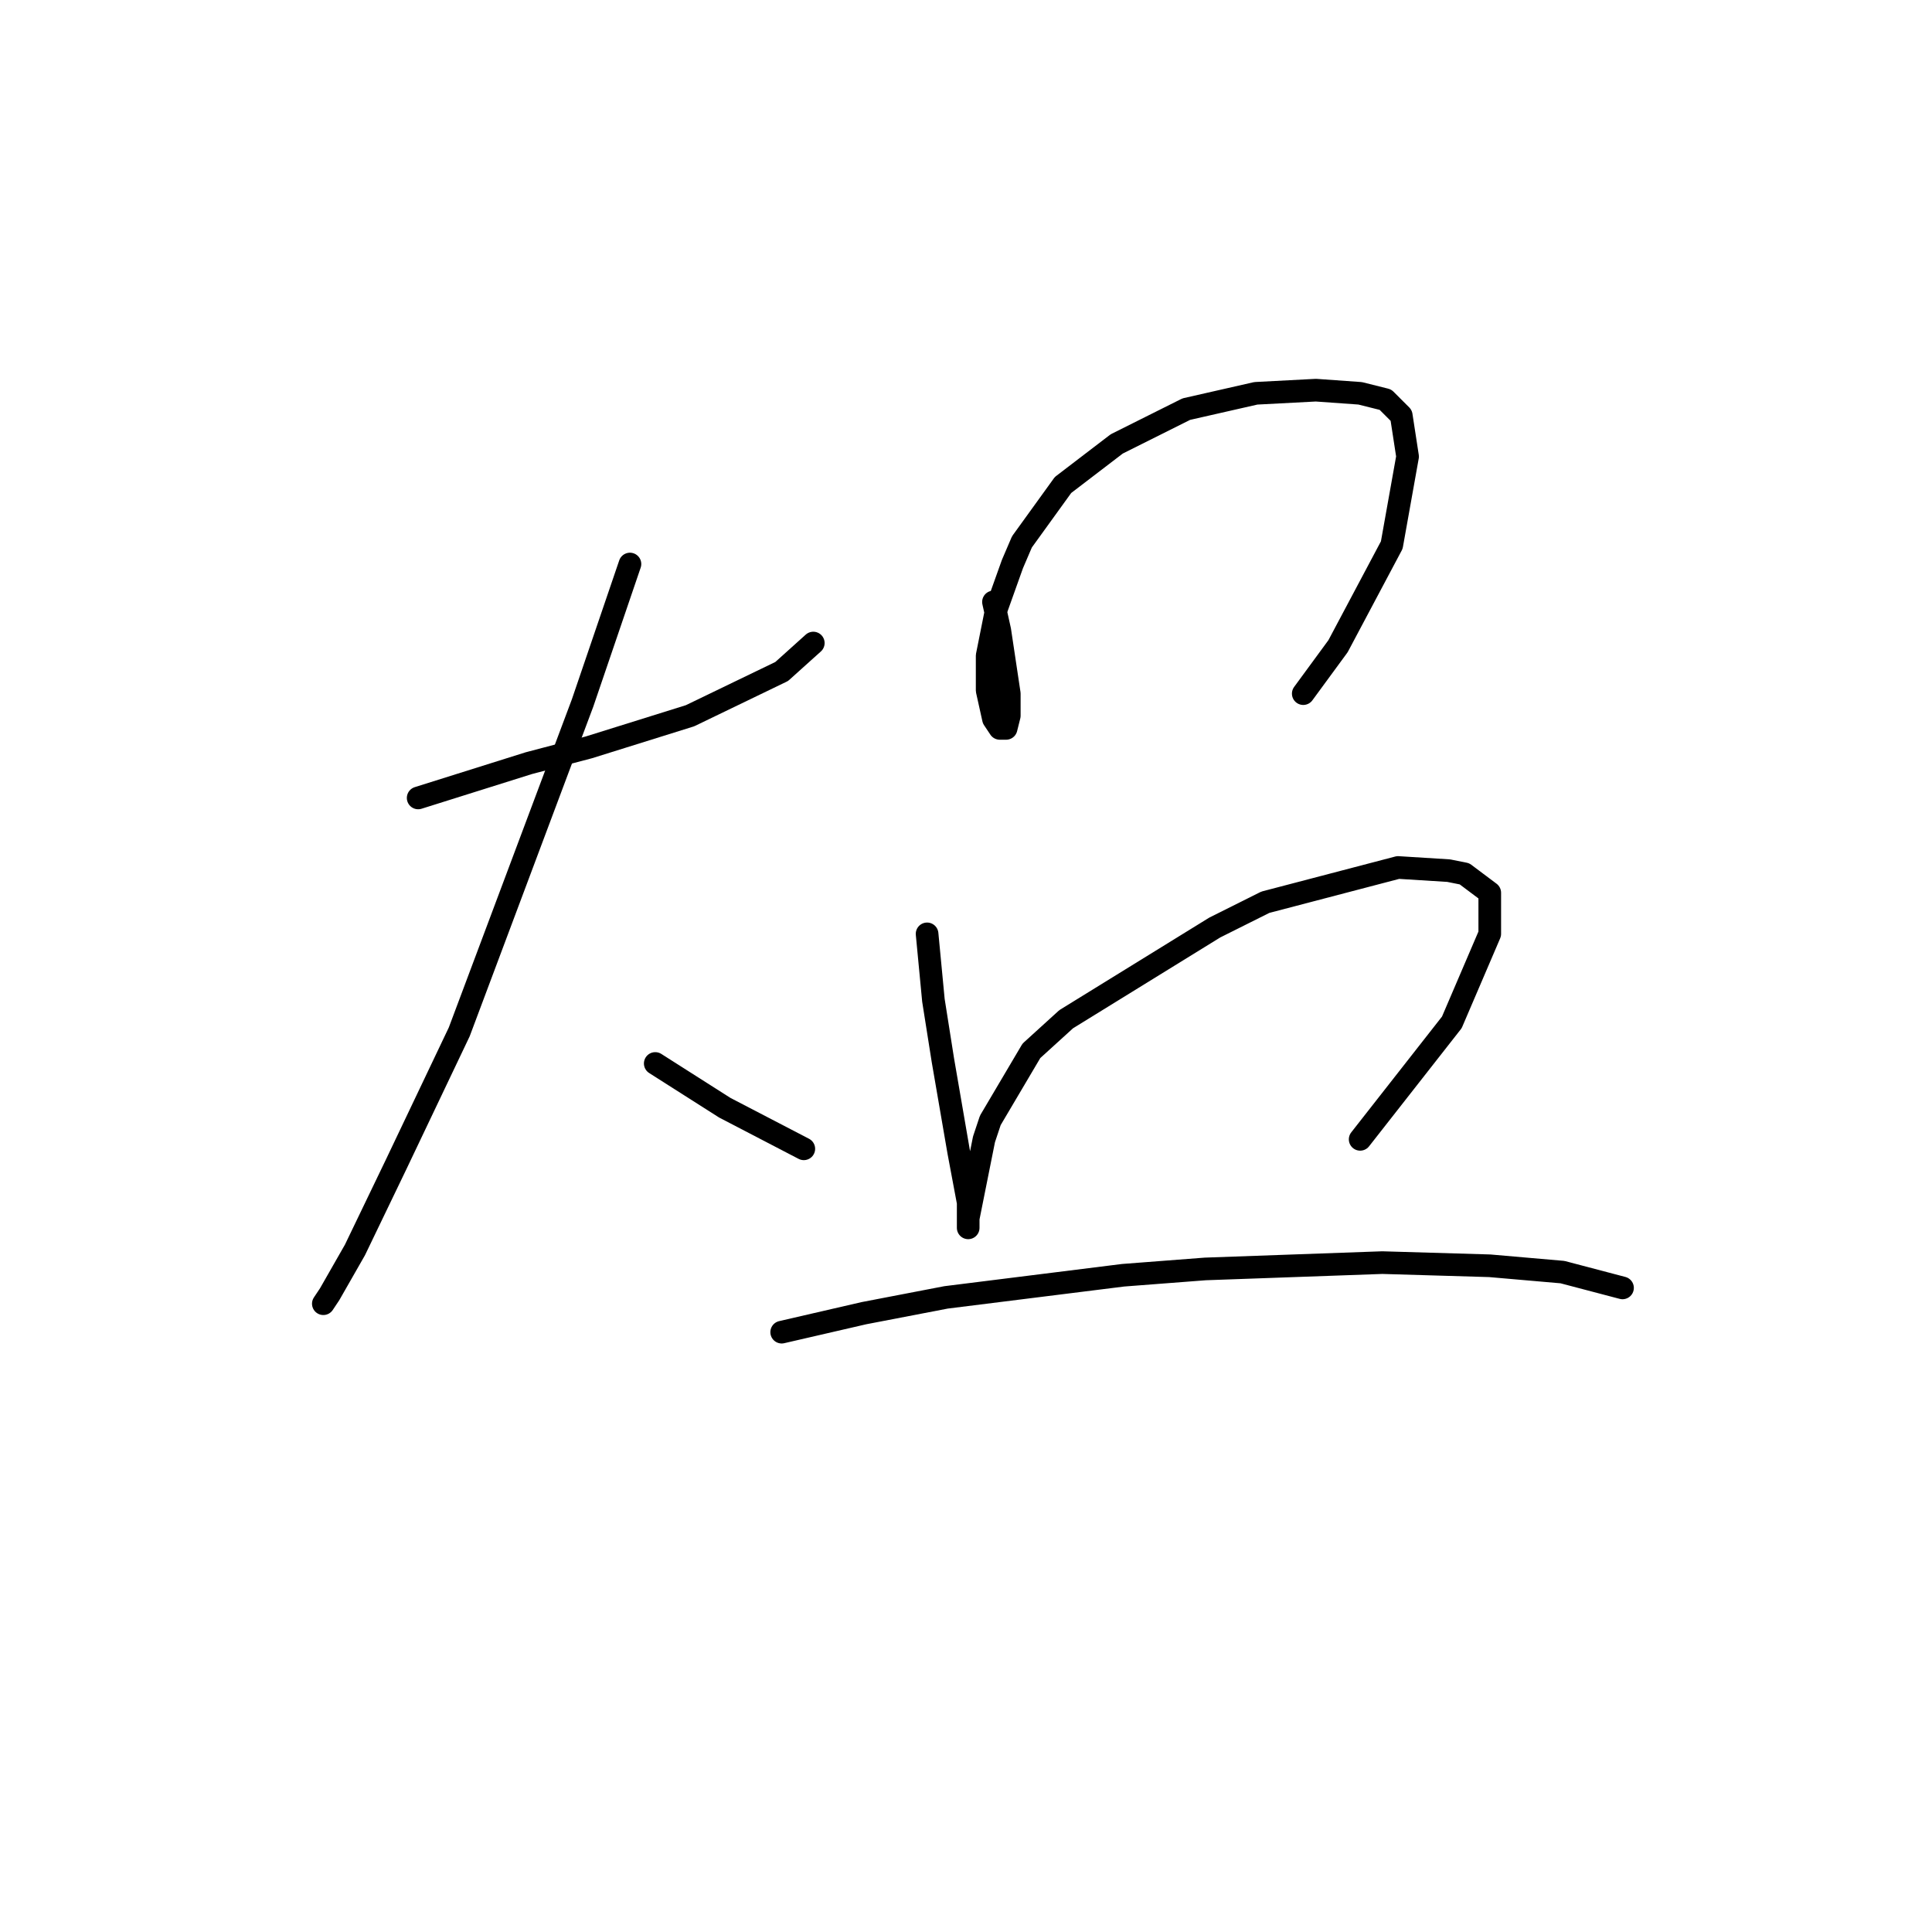 <?xml version="1.0" standalone="no"?>
    <svg width="256" height="256" xmlns="http://www.w3.org/2000/svg" version="1.1">
    <polyline stroke="black" stroke-width="3" stroke-linecap="round" fill="transparent" stroke-linejoin="round" points="55.409 105.731 70.069 101.124 78.027 99.029 91.43 94.841 103.577 88.977 107.766 85.207 107.766 85.207 " />
        <polyline stroke="black" stroke-width="3" stroke-linecap="round" fill="transparent" stroke-linejoin="round" points="83.472 74.736 77.189 93.165 70.906 109.92 60.854 136.726 52.477 154.318 47.031 165.628 43.681 171.492 42.843 172.748 42.843 172.748 " />
        <polyline stroke="black" stroke-width="3" stroke-linecap="round" fill="transparent" stroke-linejoin="round" points="86.823 140.915 91.43 143.847 96.038 146.779 106.509 152.224 106.509 152.224 " />
        <polyline stroke="black" stroke-width="3" stroke-linecap="round" fill="transparent" stroke-linejoin="round" points="131.64 79.762 132.478 83.532 133.735 91.909 133.735 94.841 133.316 96.516 132.478 96.516 131.64 95.26 130.803 91.49 130.803 86.883 132.059 80.6 134.154 74.736 135.41 71.804 140.855 64.264 147.976 58.819 157.191 54.212 166.405 52.117 174.364 51.699 180.228 52.117 183.579 52.955 185.673 55.049 186.511 60.495 184.416 72.223 177.296 85.626 172.688 91.909 172.688 91.909 " />
        <polyline stroke="black" stroke-width="3" stroke-linecap="round" fill="transparent" stroke-linejoin="round" points="122.844 123.742 123.682 132.538 124.939 140.496 127.033 152.643 128.29 159.345 128.29 162.277 128.29 162.696 128.29 161.439 128.708 159.345 130.384 150.968 131.222 148.454 136.667 139.24 141.274 135.051 160.96 122.904 167.662 119.553 185.254 114.946 191.956 115.365 194.05 115.784 197.401 118.297 197.401 123.742 192.375 135.47 180.228 150.968 180.228 150.968 " />
        <polyline stroke="black" stroke-width="3" stroke-linecap="round" fill="transparent" stroke-linejoin="round" points="103.577 176.518 114.467 174.005 125.358 171.91 148.813 168.978 159.704 168.141 183.16 167.303 197.401 167.722 207.035 168.56 214.993 170.654 214.993 170.654 " />
        </svg>